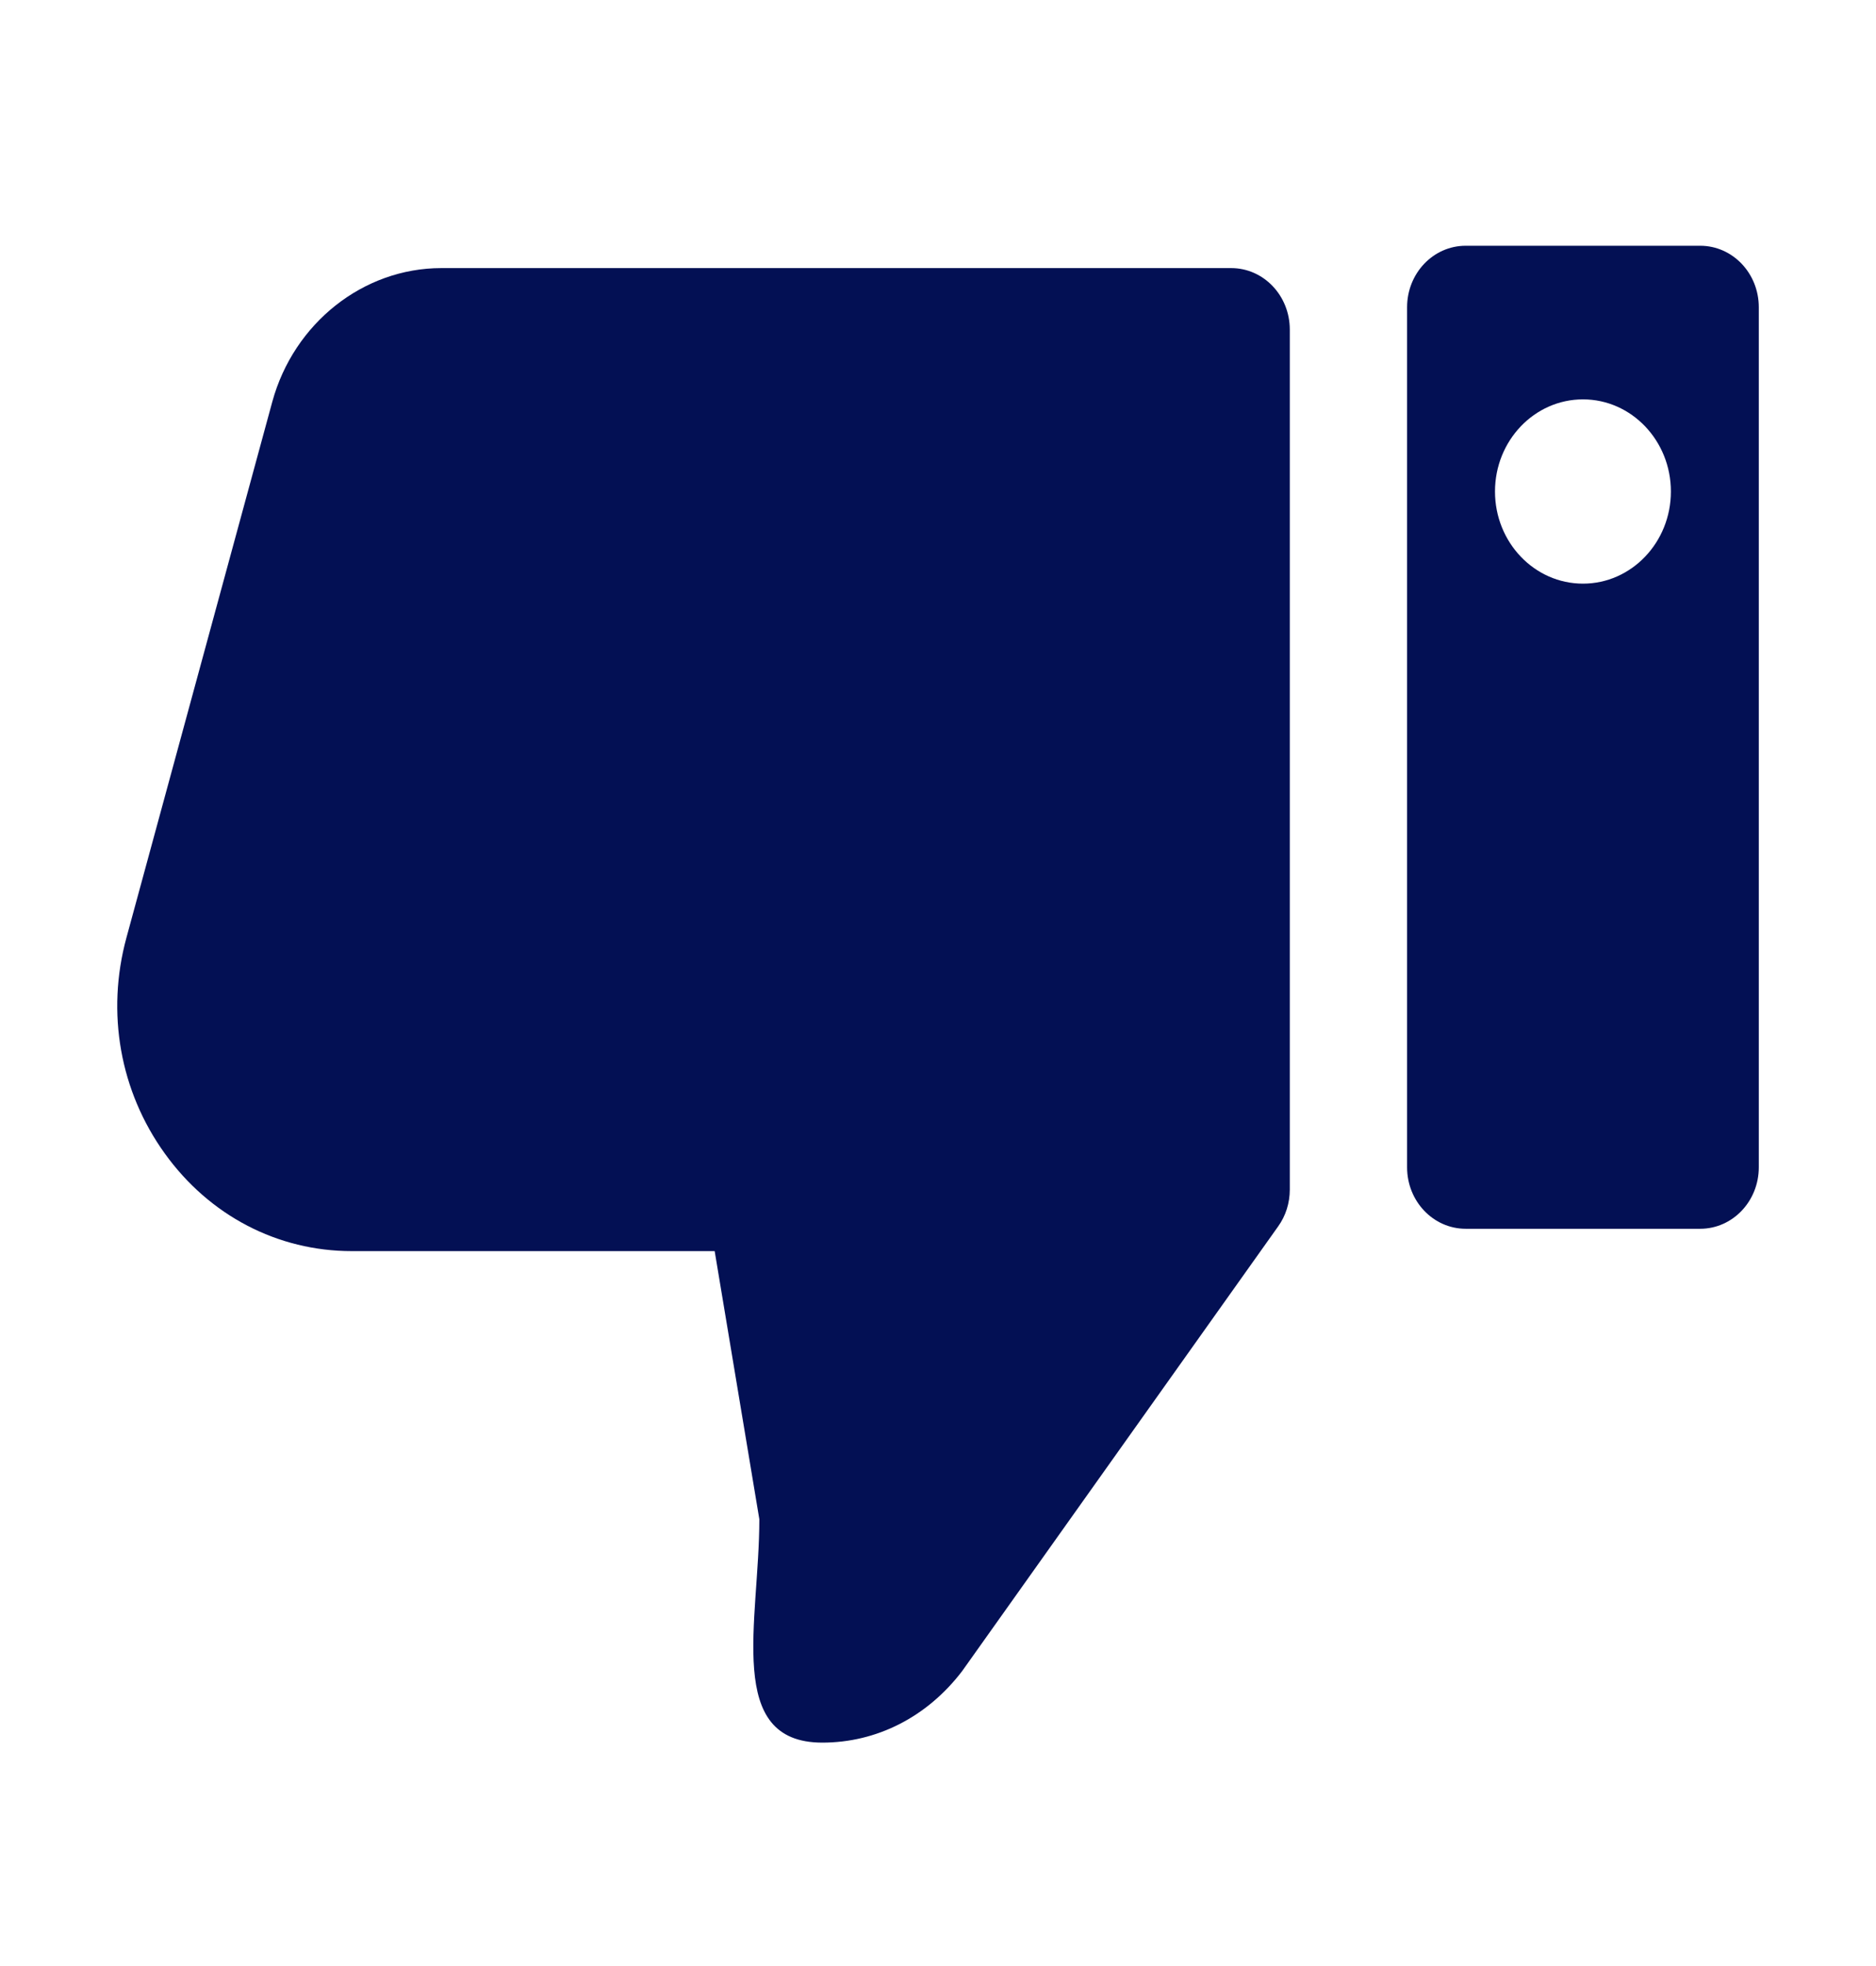 <svg width="21" height="22" viewBox="0 0 21 22" fill="none" xmlns="http://www.w3.org/2000/svg">
<path d="M1.415 10.494L3.048 4.496C3.289 3.615 4.067 3 4.94 3H13.782C14.145 3 14.438 3.308 14.438 3.688V13.312C14.438 13.46 14.393 13.605 14.308 13.723L10.77 18.7C10.377 19.215 9.812 19.5 9.205 19.5C8.11 19.5 8.5 18.147 8.5 17L8 14H3.937C3.107 14 2.344 13.602 1.845 12.908C1.343 12.212 1.187 11.332 1.415 10.494Z" fill="#031054"/>
<path d="M16.407 13.75H19.032C19.395 13.75 19.688 13.442 19.688 13.062V3.438C19.688 3.058 19.395 2.75 19.032 2.75H16.407C16.044 2.75 15.751 3.058 15.751 3.438V13.062C15.751 13.442 16.044 13.75 16.407 13.75ZM17.72 4.469C18.263 4.469 18.704 4.931 18.704 5.5C18.704 6.069 18.263 6.531 17.72 6.531C17.176 6.531 16.735 6.069 16.735 5.5C16.735 4.931 17.176 4.469 17.72 4.469Z" fill="#031054"/>
</svg>

